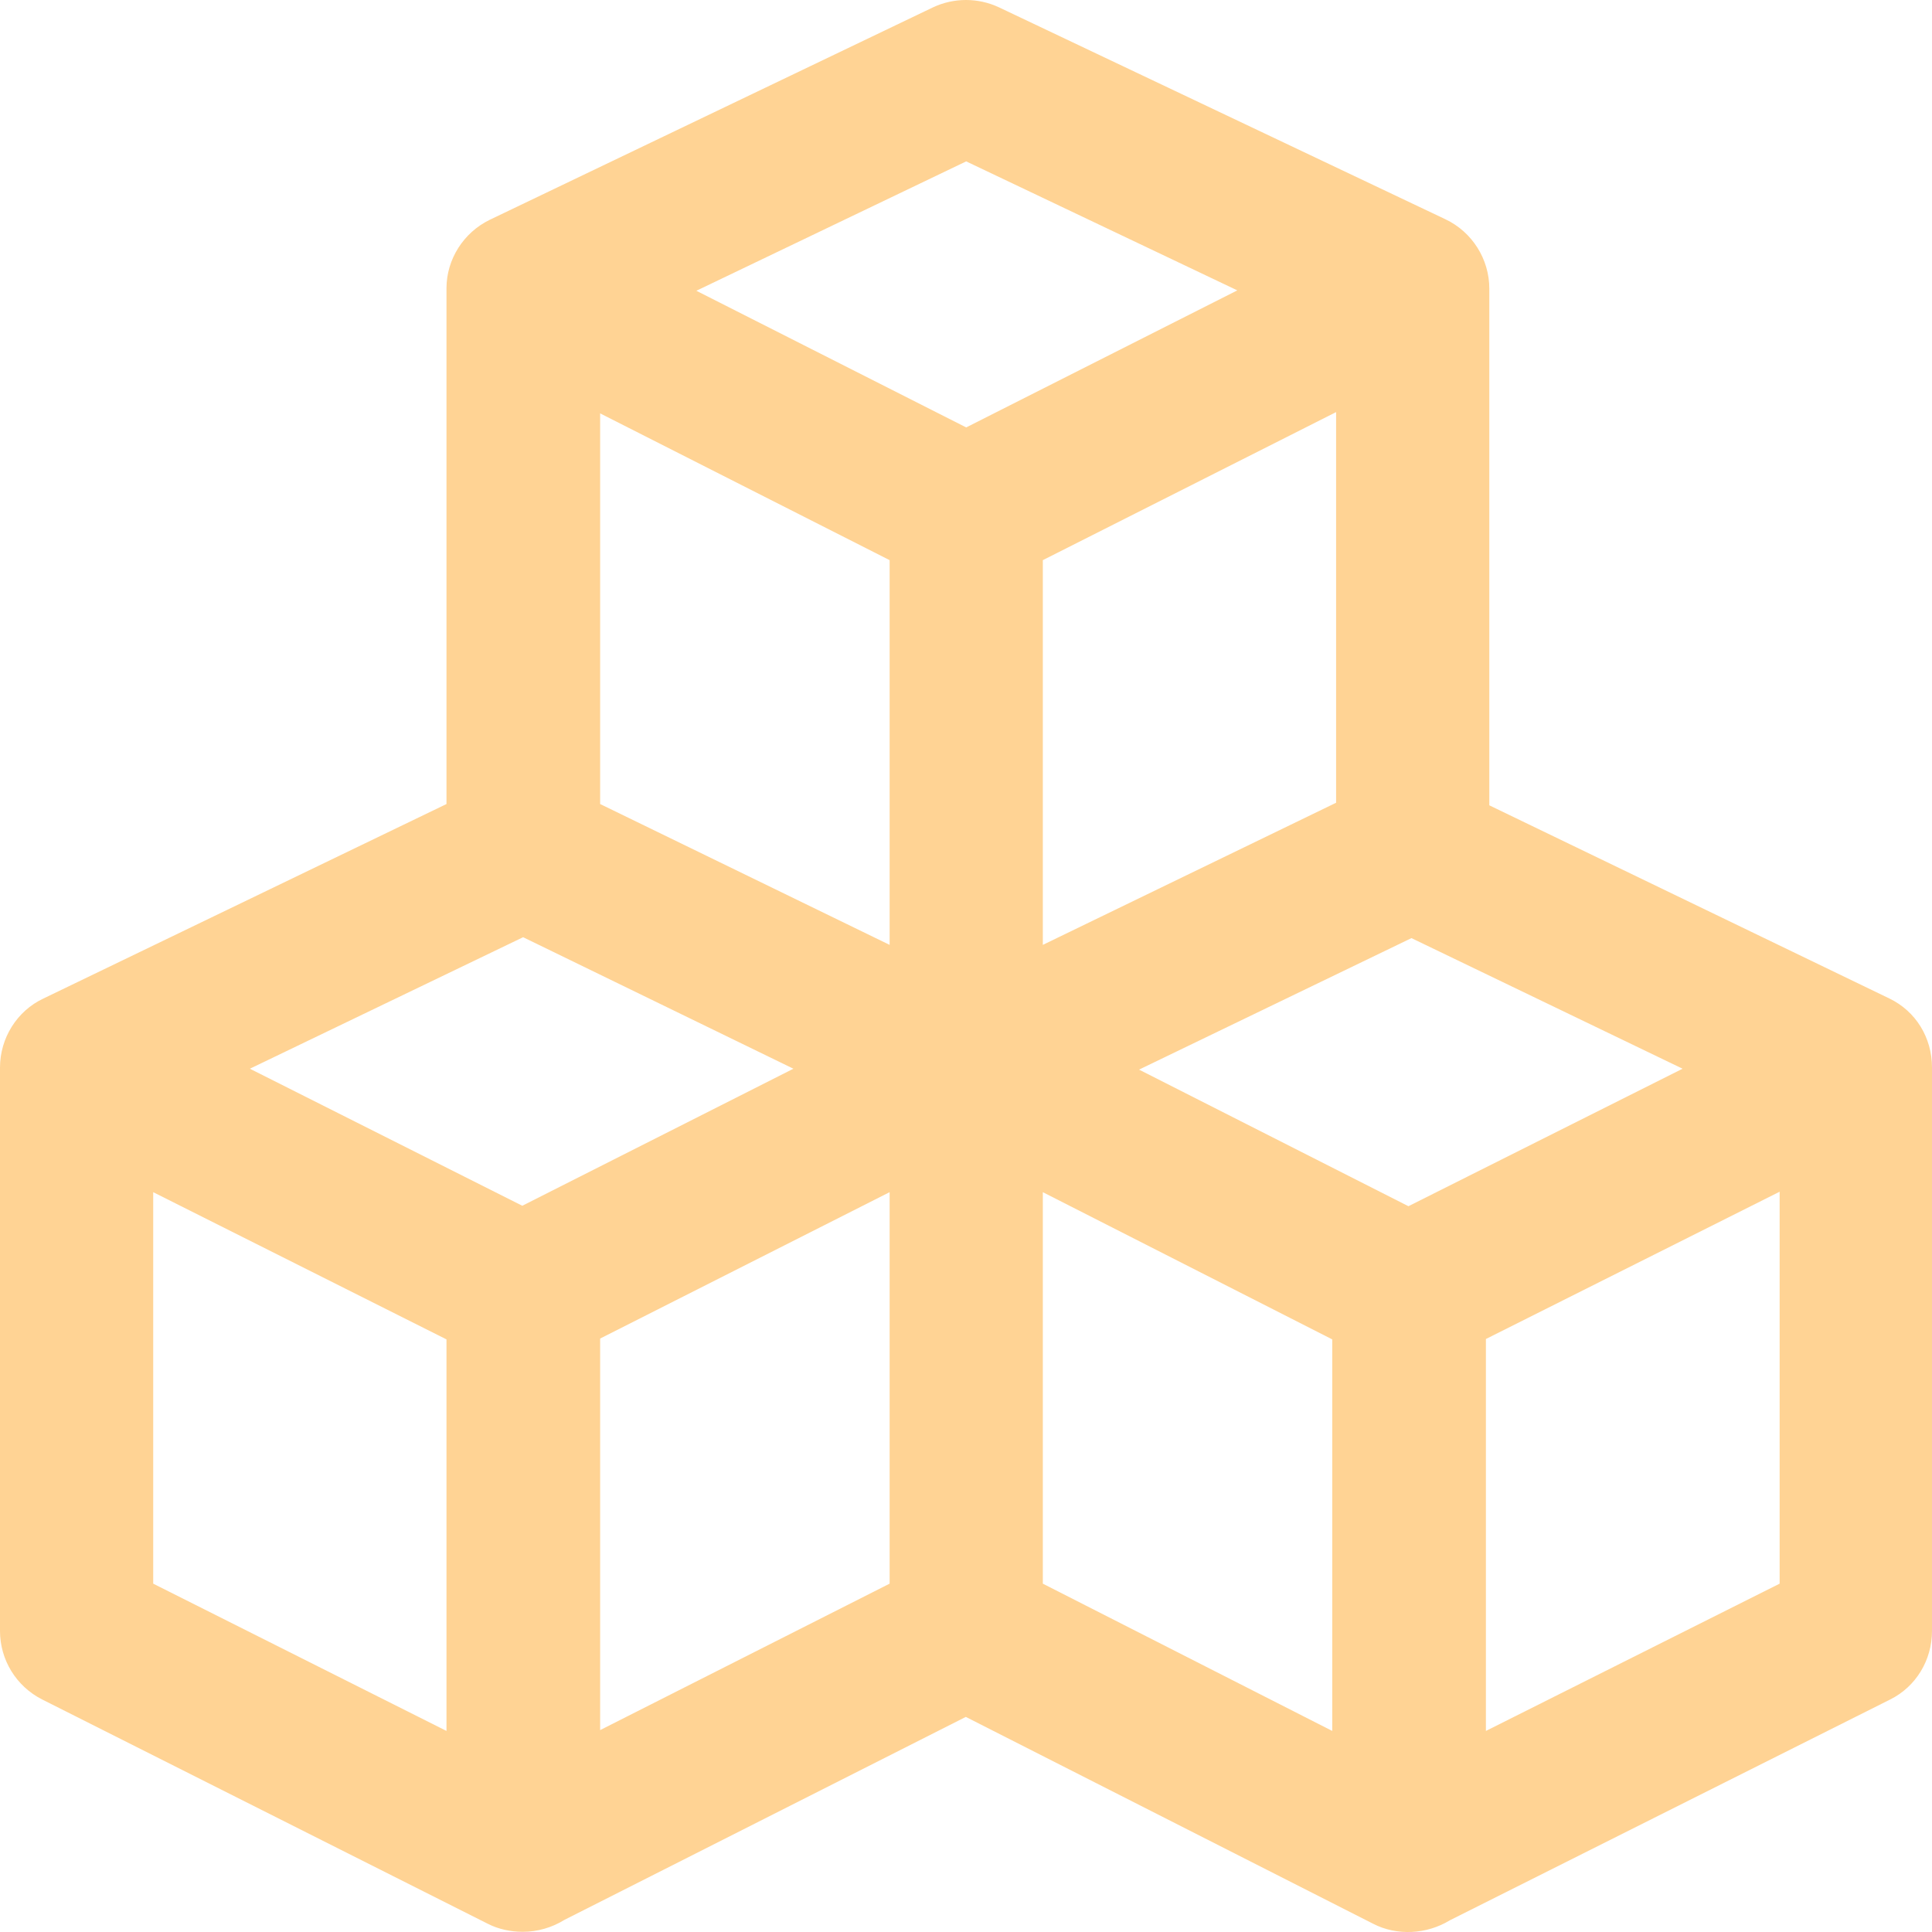 <svg width="30" height="30" viewBox="0 0 30 30" fill="none" xmlns="http://www.w3.org/2000/svg">
<g clip-path="url(#clip0)">
<path d="M29.339 15.505L23.126 12.505V4.482C23.126 4.026 22.862 3.603 22.445 3.405L15.512 0.114C15.188 -0.038 14.812 -0.038 14.488 0.114L7.607 3.412C7.198 3.61 6.933 4.026 6.933 4.476V12.485L0.674 15.505C0.264 15.697 0 16.12 0 16.576V25.325C0 25.774 0.251 26.184 0.654 26.389L7.574 29.872C7.74 29.957 7.931 29.997 8.116 29.997C8.348 29.997 8.572 29.931 8.764 29.812L14.997 26.66L21.322 29.872C21.692 30.063 22.155 30.037 22.512 29.819L29.352 26.389C29.749 26.191 30 25.781 30 25.325V16.576C30 16.113 29.749 15.703 29.339 15.505ZM6.933 20.798V26.878L2.379 24.591V18.512L6.933 20.798ZM12.32 16.595L8.11 18.723L3.88 16.595L8.123 14.553L12.32 16.595ZM13.814 18.512V24.591L9.319 26.865V20.785L13.814 18.512ZM13.814 8.698V14.672L9.319 12.485V6.419L13.814 8.698ZM19.213 4.509L15.003 6.637L10.813 4.515L15.003 2.506L19.213 4.509ZM26.127 16.595L21.87 18.73L17.687 16.609L21.917 14.567L26.127 16.595ZM20.687 20.798V26.878L16.193 24.591V18.512L20.687 20.798ZM16.193 14.672V8.698L20.747 6.399V12.465L16.193 14.672ZM27.634 18.505V24.591L23.073 26.878V20.792L27.634 18.505Z" fill="#FFD394"/>
</g>
<defs>
<clipPath id="clip0">
<rect width="30" height="30" fill="white" transform="translate(0 0)"/>
</clipPath>
</defs>
</svg>
